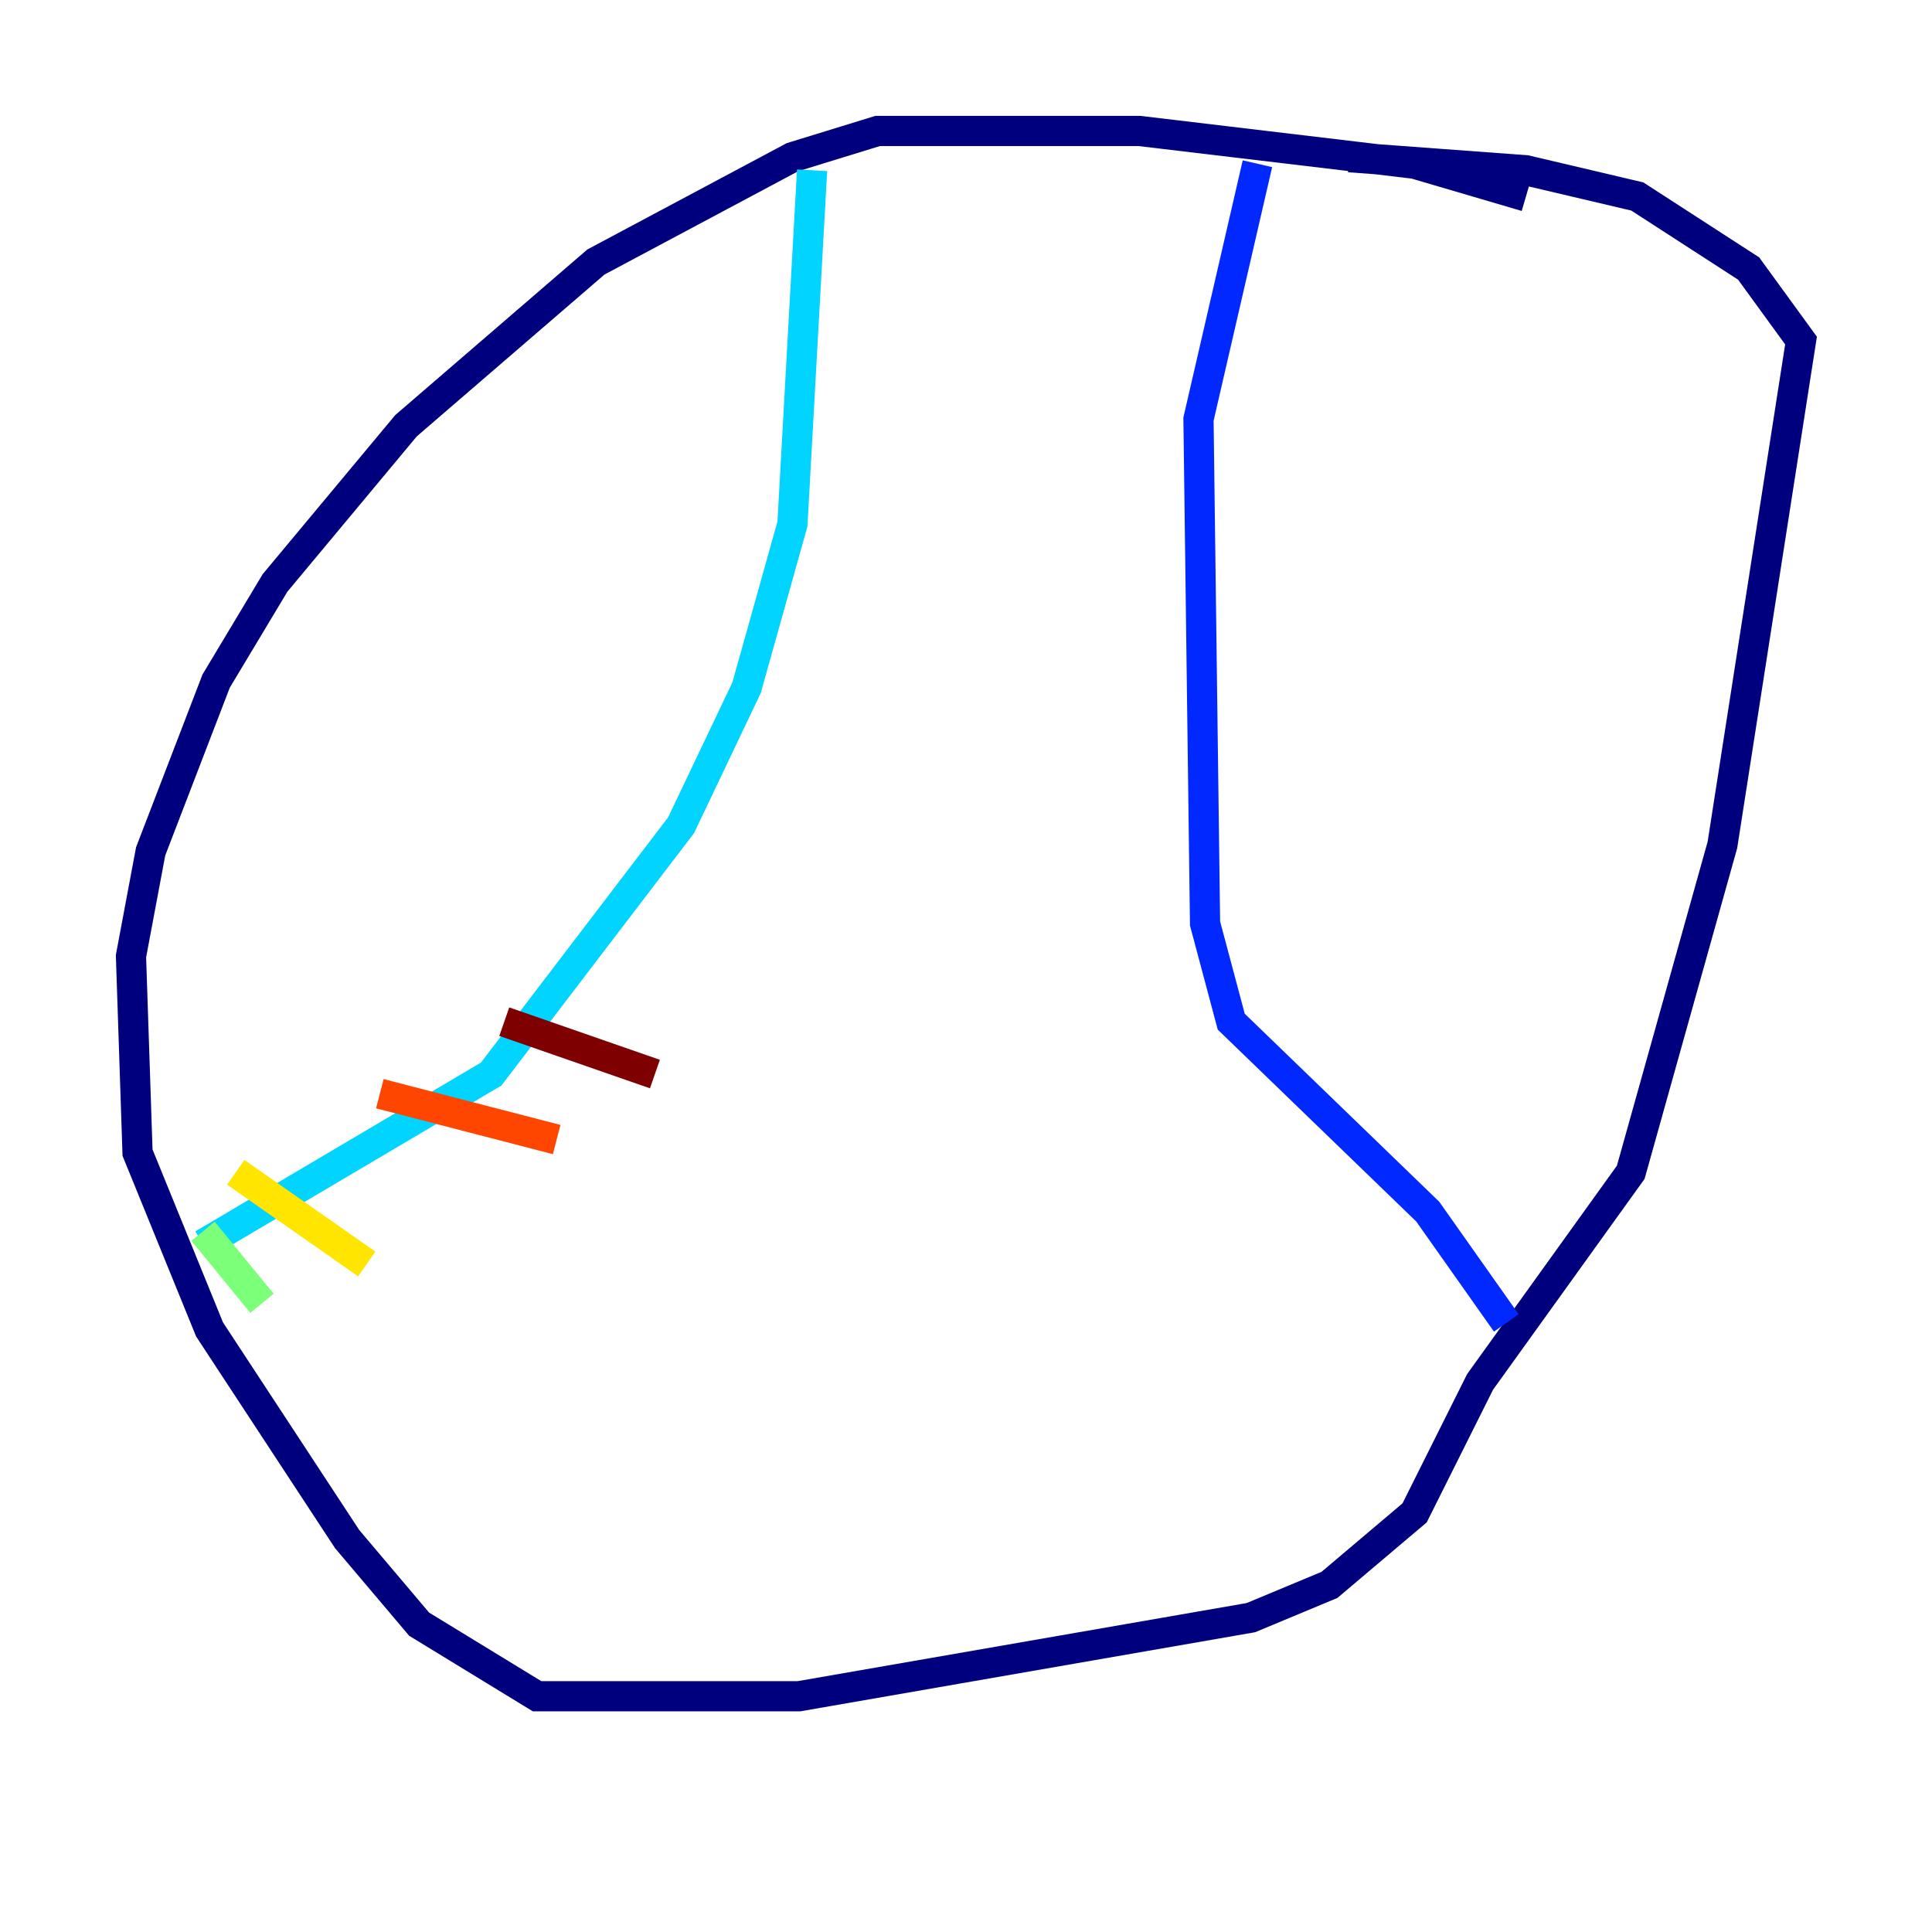 <?xml version="1.0" encoding="utf-8" ?>
<svg baseProfile="tiny" height="128" version="1.2" viewBox="0,0,128,128" width="128" xmlns="http://www.w3.org/2000/svg" xmlns:ev="http://www.w3.org/2001/xml-events" xmlns:xlink="http://www.w3.org/1999/xlink"><defs /><polyline fill="none" points="101.098,13.017 93.722,10.848 75.498,8.678 58.142,8.678 52.502,10.414 39.485,17.356 26.902,28.203 18.224,38.617 14.319,45.125 9.98,56.407 8.678,63.349 9.112,76.366 13.885,88.081 22.997,101.966 27.77,107.607 35.58,112.38 52.936,112.38 82.875,107.173 88.081,105.003 93.722,100.231 98.061,91.552 108.041,77.668 114.115,55.973 119.322,22.563 115.851,17.79 108.475,13.017 101.098,11.281 89.383,10.414" stroke="#00007f" stroke-width="2" /><polyline fill="none" points="83.308,10.848 79.403,27.77 79.837,61.18 81.573,67.688 94.59,80.271 99.797,87.647" stroke="#0028ff" stroke-width="2" /><polyline fill="none" points="53.803,11.281 52.502,34.712 49.464,45.559 45.125,54.671 32.542,71.159 13.451,82.441" stroke="#00d4ff" stroke-width="2" /><polyline fill="none" points="13.451,81.573 17.356,86.346" stroke="#7cff79" stroke-width="2" /><polyline fill="none" points="15.62,77.668 24.298,83.742" stroke="#ffe500" stroke-width="2" /><polyline fill="none" points="25.166,72.461 36.881,75.498" stroke="#ff4600" stroke-width="2" /><polyline fill="none" points="33.41,67.688 43.39,71.159" stroke="#7f0000" stroke-width="2" /></svg>